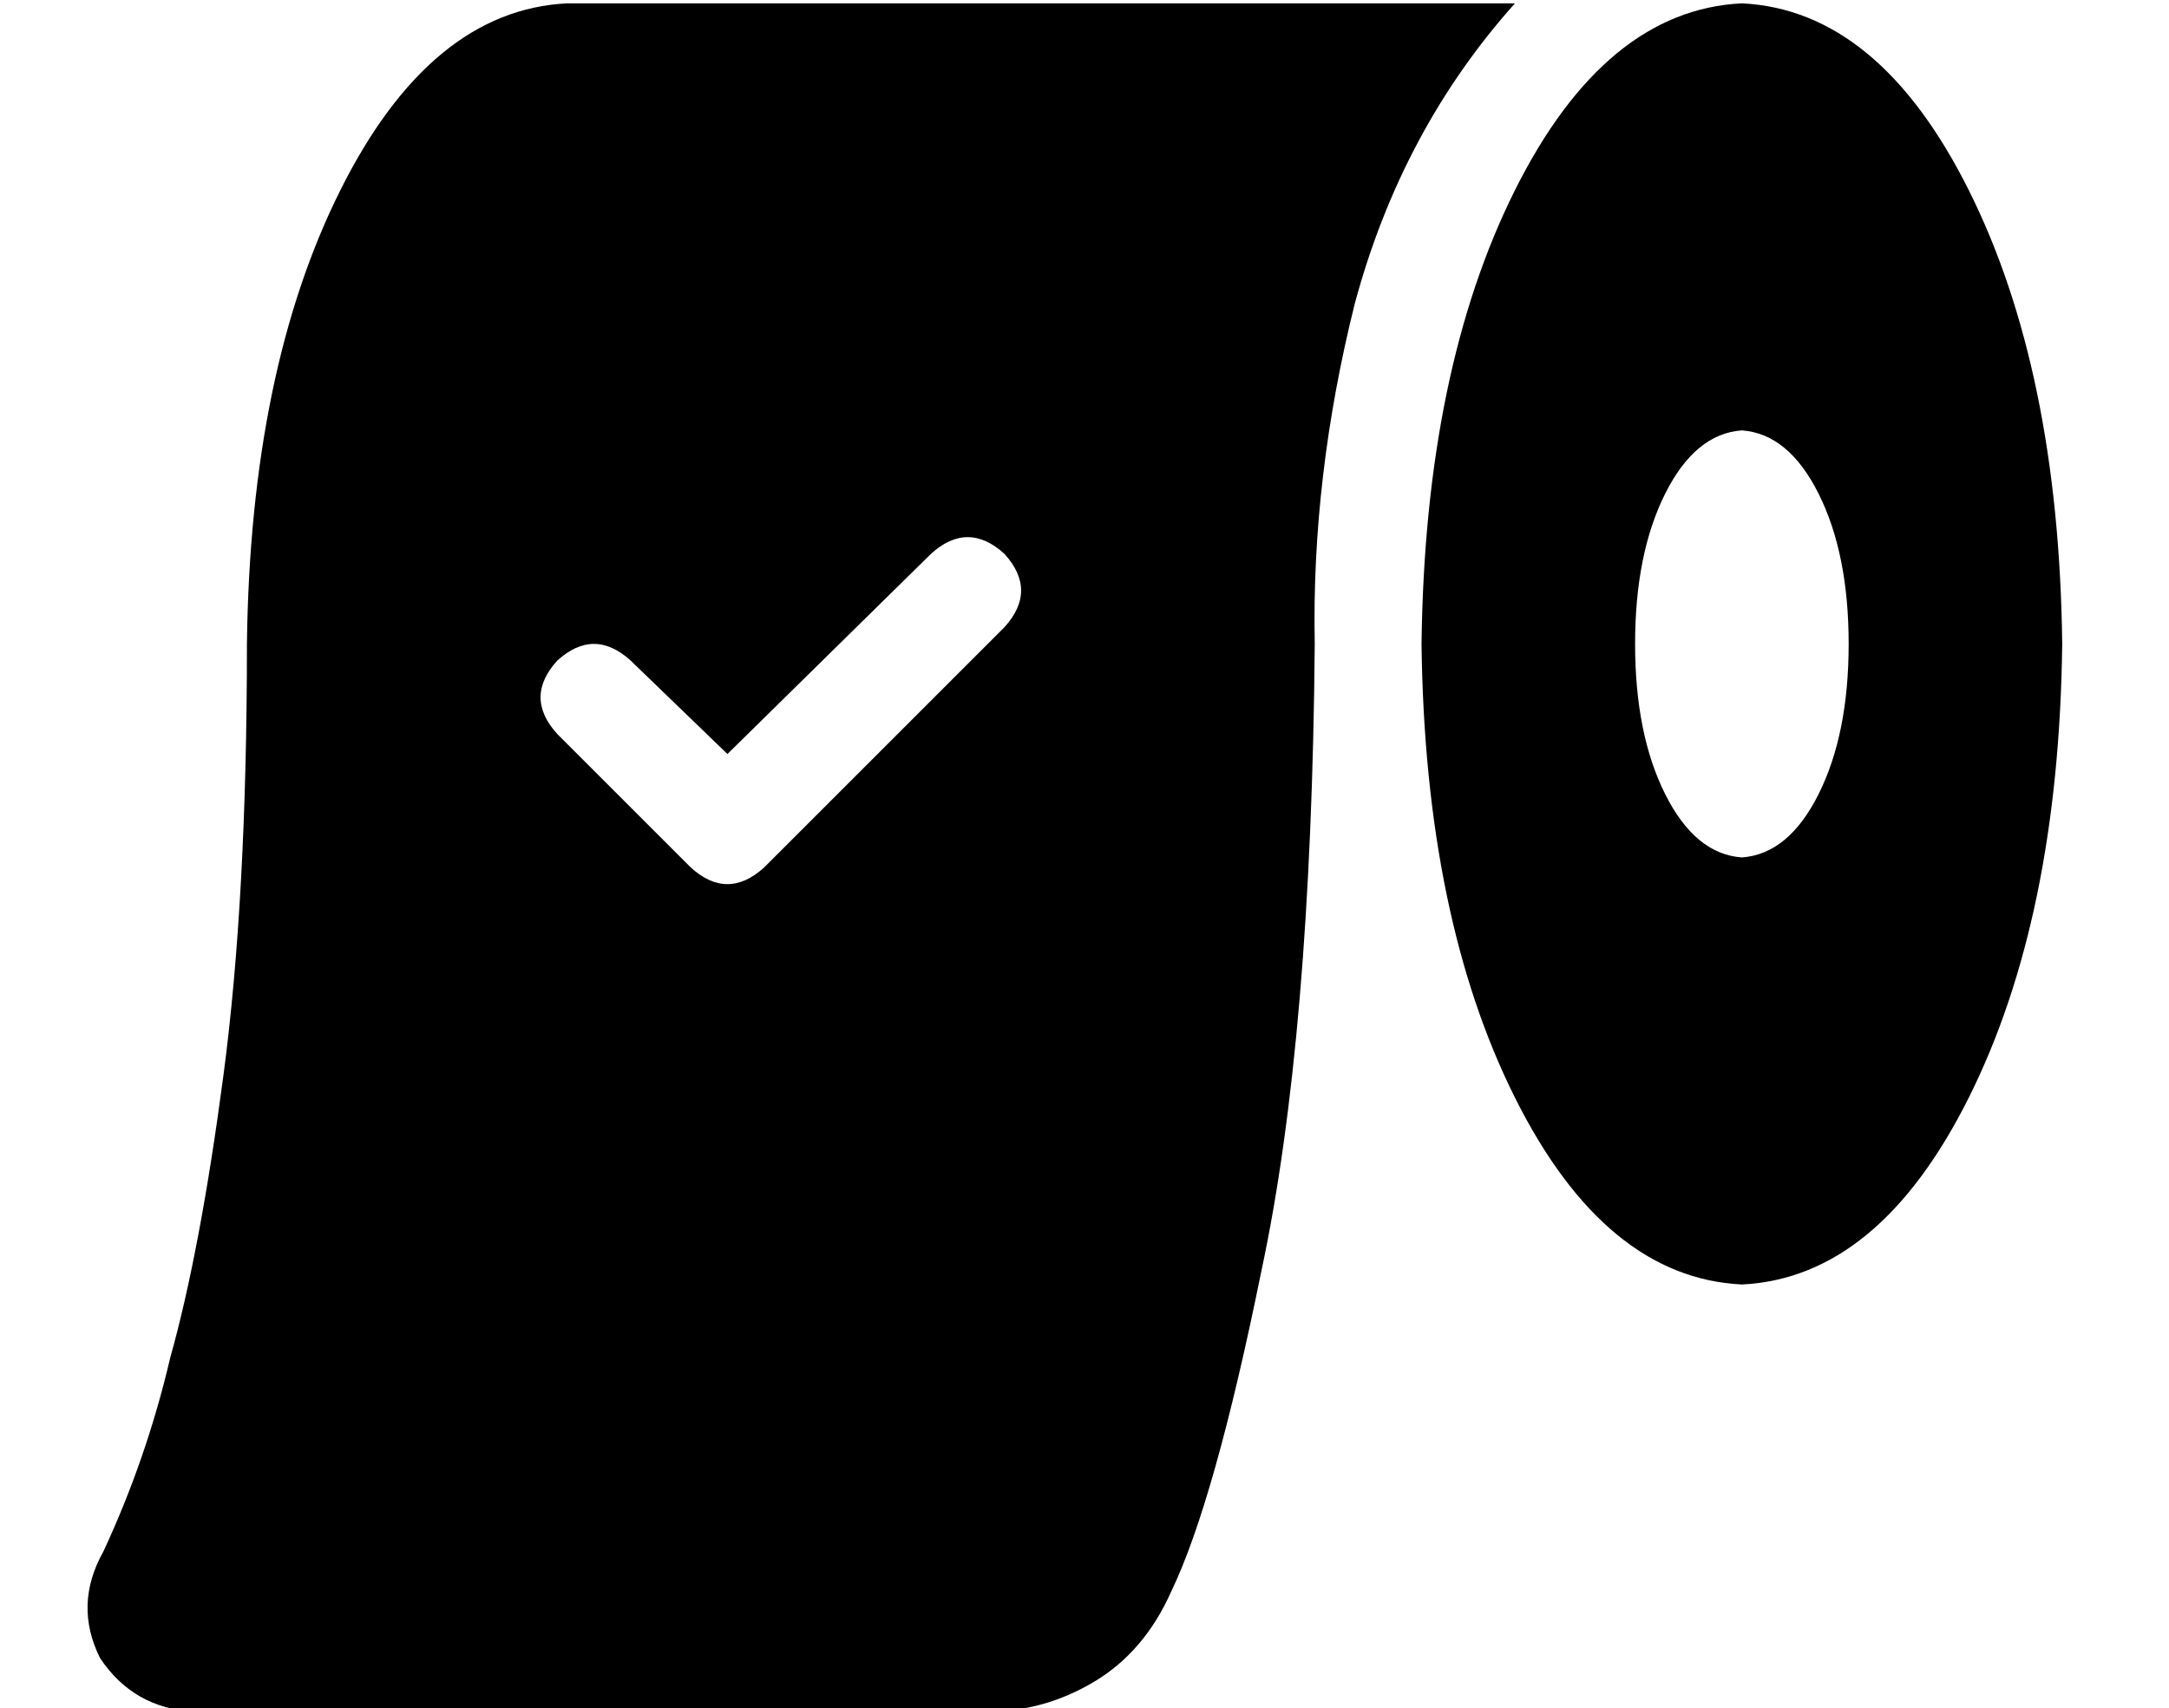 <?xml version="1.0" standalone="no"?>
<!DOCTYPE svg PUBLIC "-//W3C//DTD SVG 1.1//EN" "http://www.w3.org/Graphics/SVG/1.1/DTD/svg11.dtd" >
<svg xmlns="http://www.w3.org/2000/svg" xmlns:xlink="http://www.w3.org/1999/xlink" version="1.1" viewBox="-10 -40 650 512">
   <path fill="currentColor"
d="M444 -39q-34 38 -48 90v0v0q-13 52 -12 102q-1 118 -16 188q-14 69 -27 96q-8 18 -23 27t-32 9h-238v0q-18 -1 -28 -16q-8 -16 1 -32q13 -28 20 -58q9 -32 16 -85t7 -129q1 -82 28 -136t68 -56h284v0zM512 345q-41 -2 -68 -56v0v0q-27 -54 -28 -136q1 -82 28 -136t68 -56
q41 2 68 56t28 136q-1 82 -28 136t-68 56v0zM512 217q14 -1 23 -19v0v0q9 -18 9 -45t-9 -45t-23 -19q-14 1 -23 19t-9 45t9 45t23 19v0zM291 148q10 -11 0 -22q-11 -10 -22 0l-61 60v0l-29 -28v0q-11 -10 -22 0q-10 11 0 22l40 40v0q11 10 22 0l72 -72v0z" />
</svg>
